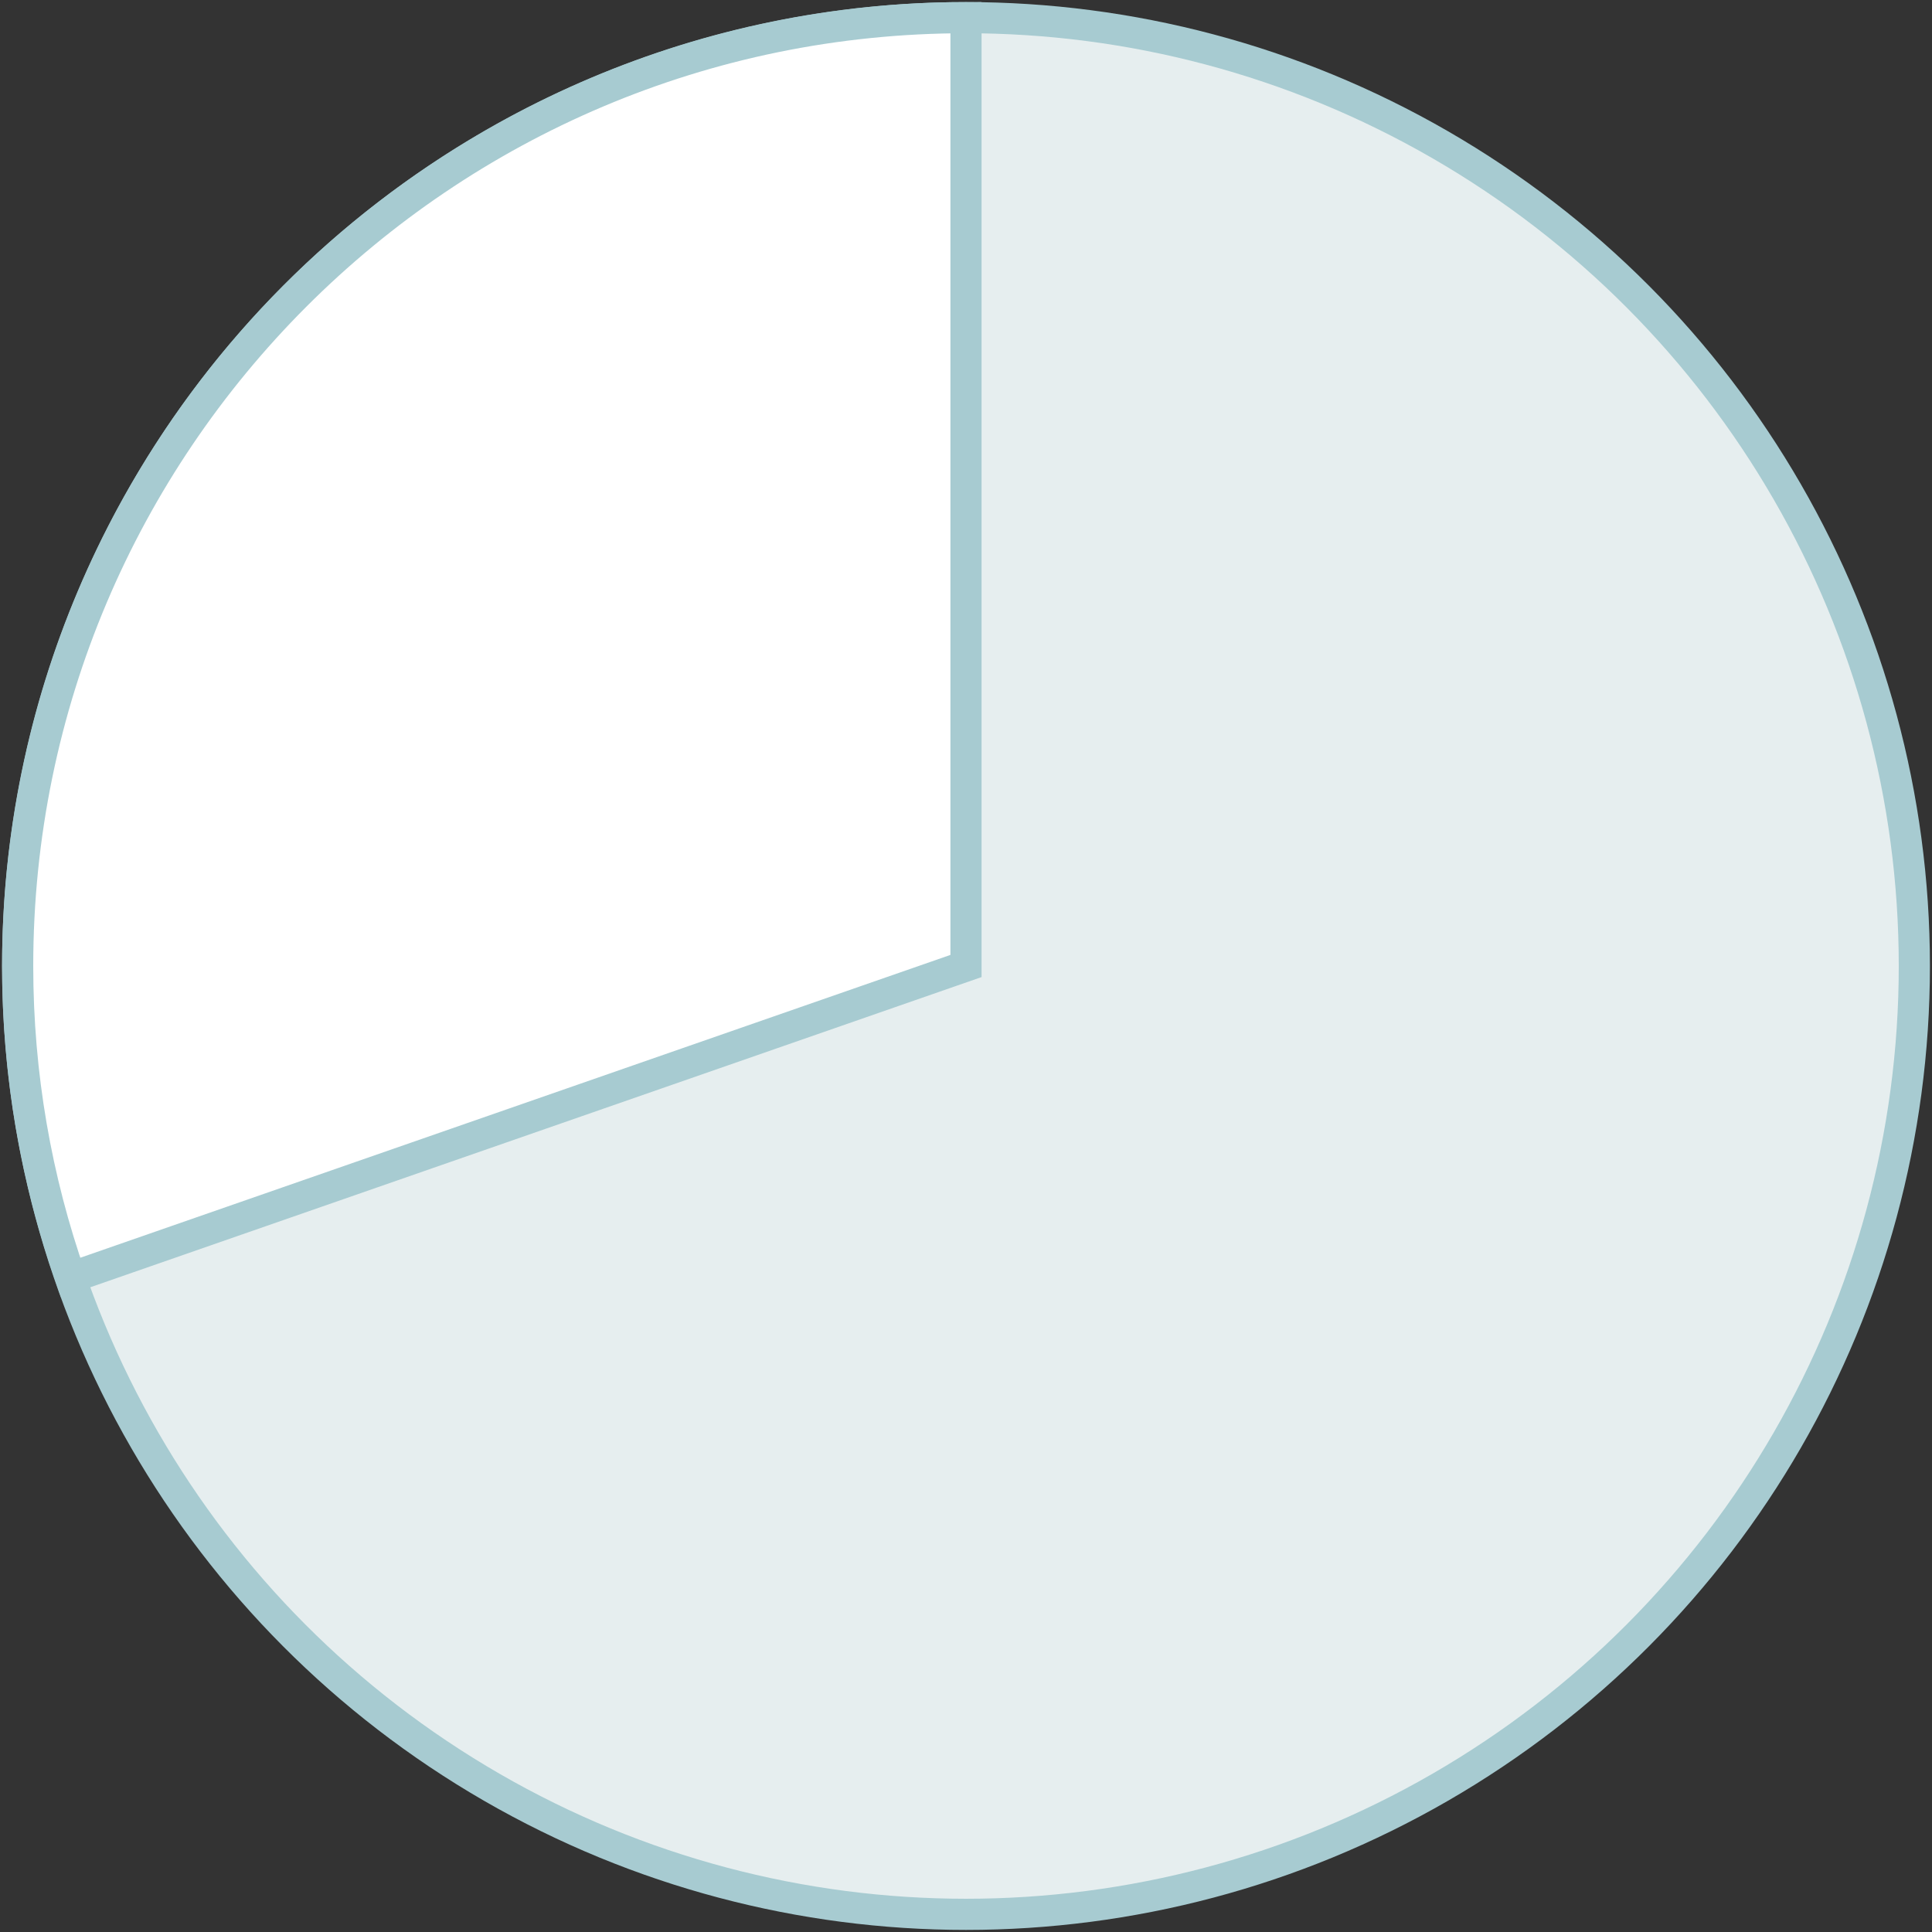 <?xml version="1.0" encoding="utf-8"?>
<!-- Generator: Adobe Illustrator 27.3.1, SVG Export Plug-In . SVG Version: 6.00 Build 0)  -->
<svg version="1.1" id="Laag_1" xmlns="http://www.w3.org/2000/svg" xmlns:xlink="http://www.w3.org/1999/xlink" x="0px" y="0px"
	 viewBox="0 0 186 186" style="enable-background:new 0 0 186 186;" xml:space="preserve">
<rect x="0" y="0" width="186" height="186" fill="#333333" stroke="none"/>
<style type="text/css">
	.st0{fill:#E6EEEF;stroke:#A7CBD1;stroke-width:3;stroke-miterlimit:10;}
	.st1{fill:#FFFFFF;stroke:#A7CBD1;stroke-width:3;stroke-miterlimit:10;}
</style>
<circle class="st0" cx="93" cy="93" r="91.3"/>
<path class="st1" d="M93,93V1.7C42.6,1.7,1.7,42.6,1.7,93c0,10.5,1.8,20.6,5.1,30L93,93z"/>
</svg>
